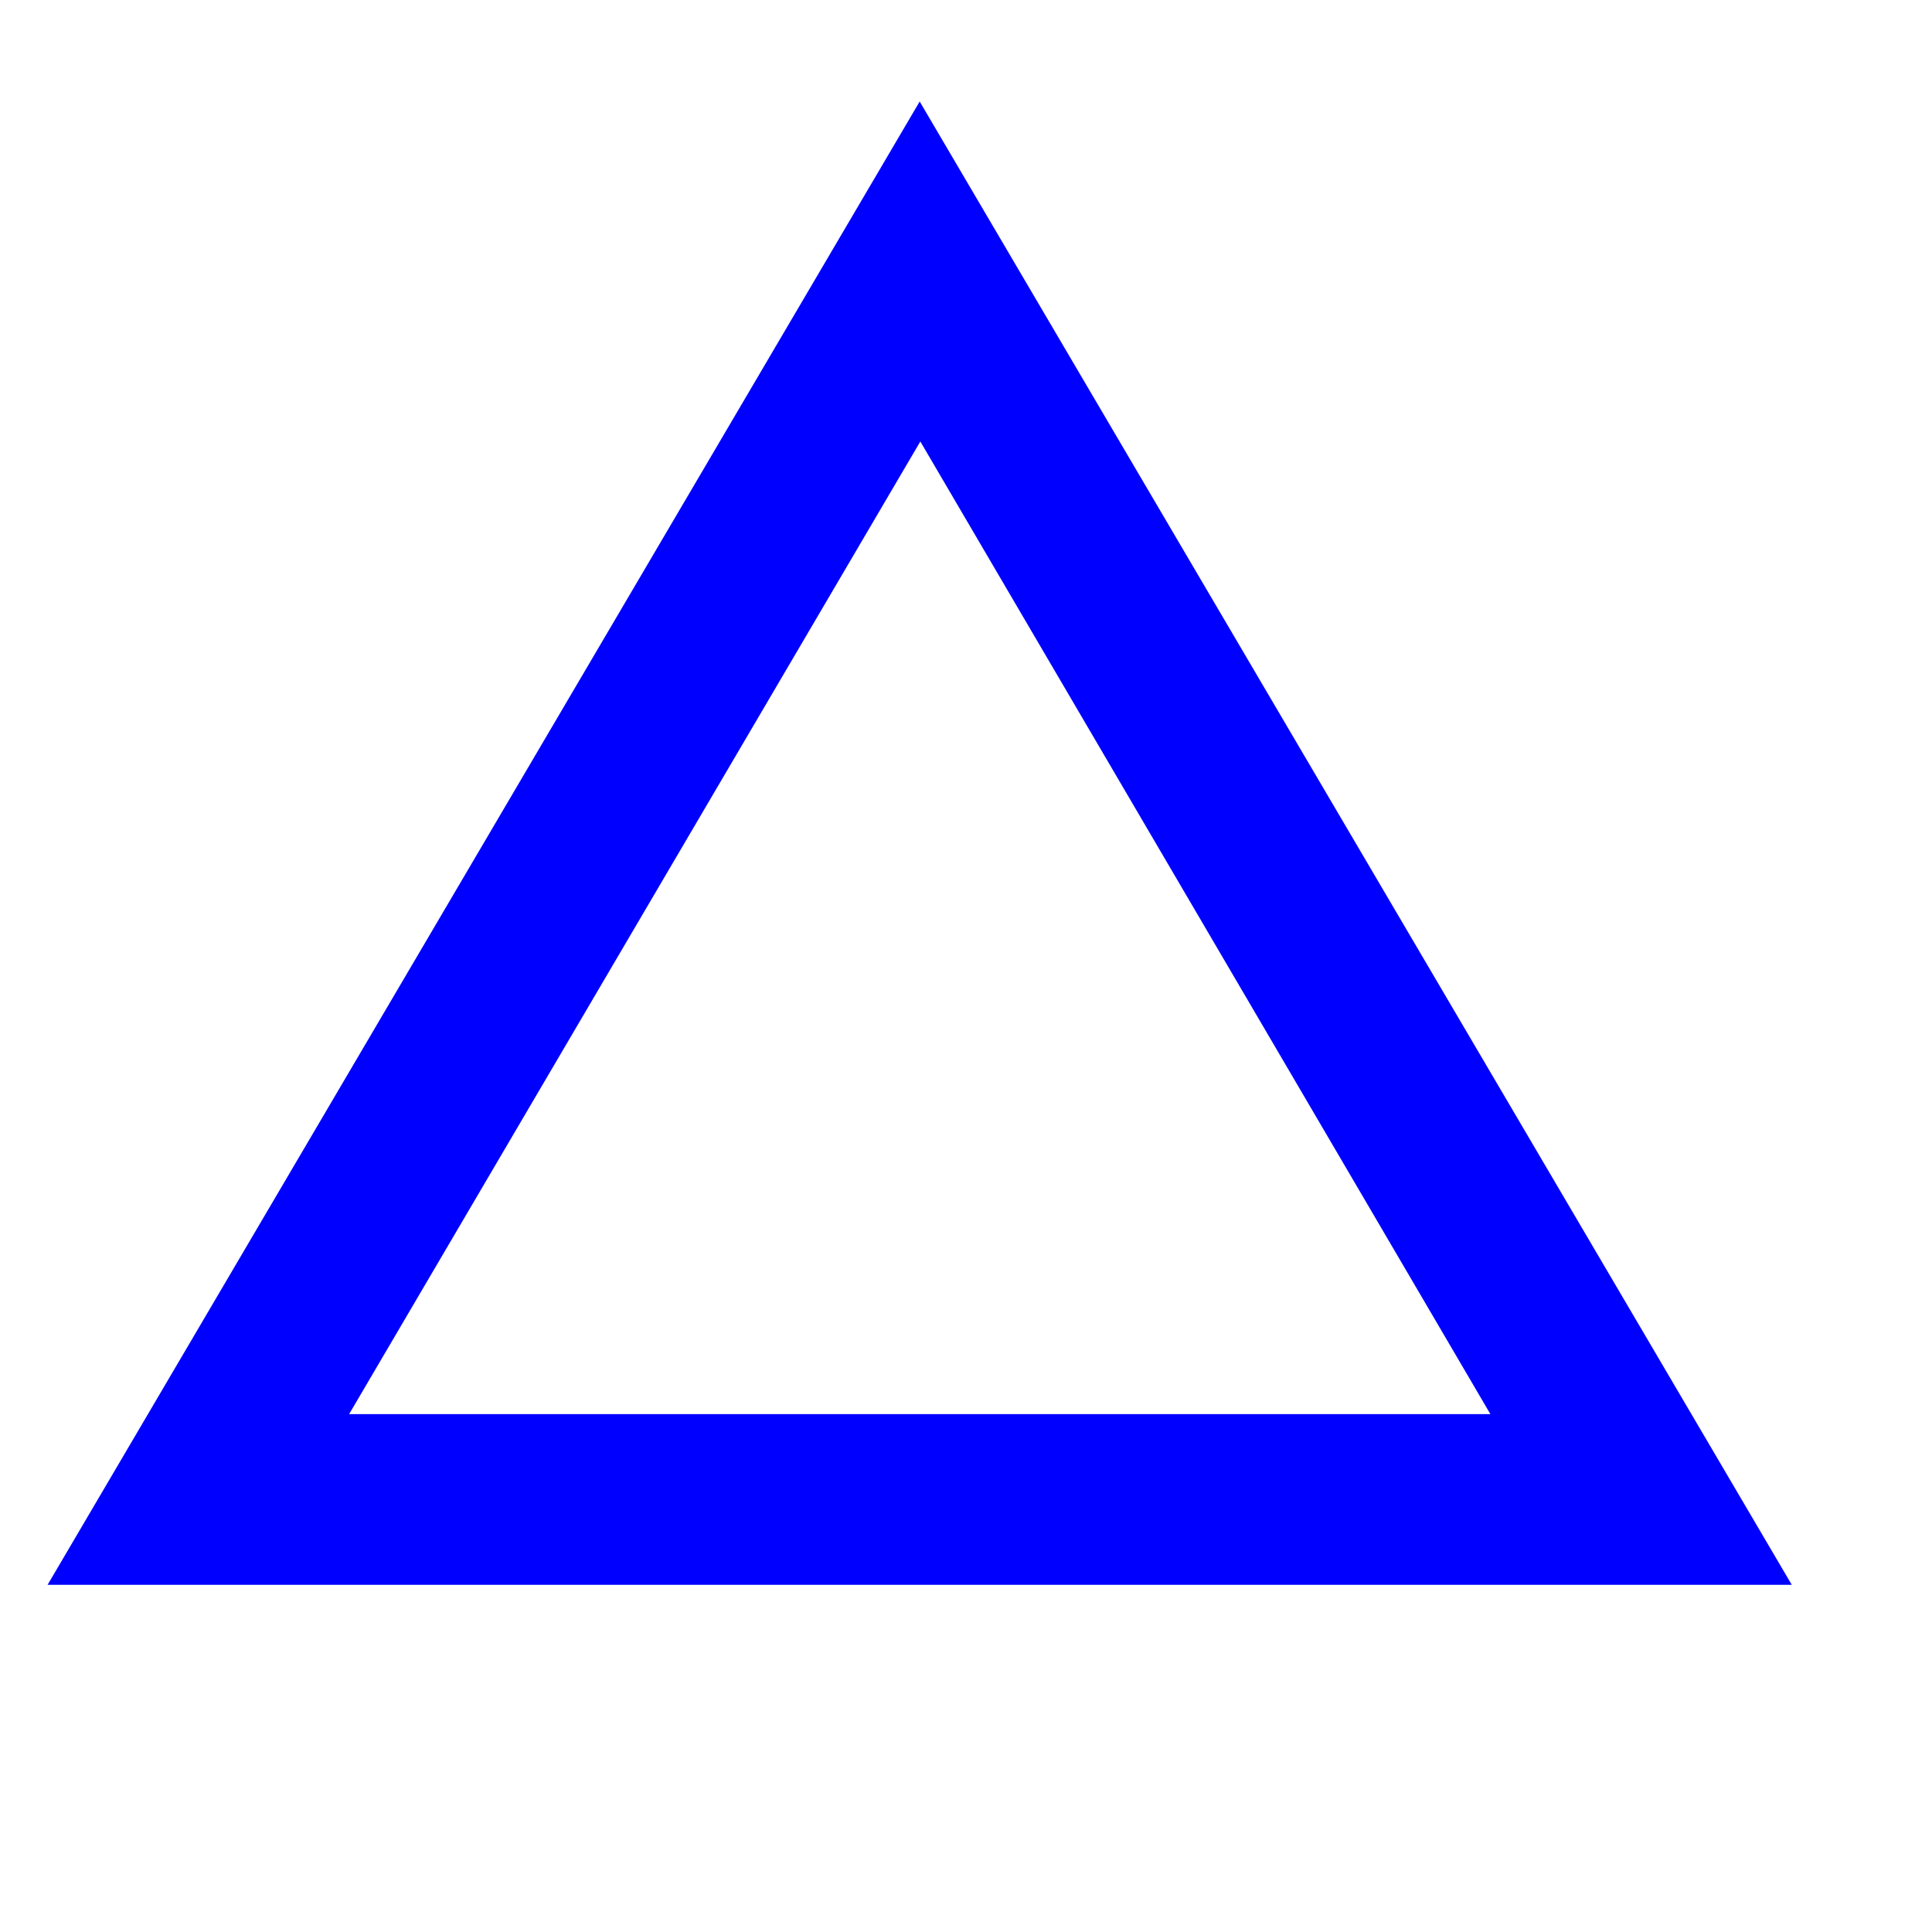<?xml version="1.0" encoding="UTF-8"?>
<svg xmlns="http://www.w3.org/2000/svg" xmlns:xlink="http://www.w3.org/1999/xlink" width="32" height="32" viewBox="0 0 32 32">
<path fill-rule="nonzero" fill="rgb(0%, 0%, 100%)" fill-opacity="1" stroke-width="1" stroke-linecap="butt" stroke-linejoin="miter" stroke="rgb(0%, 0%, 100%)" stroke-opacity="1" stroke-miterlimit="4" d="M 29.028 936.978 L 544.033 61.03 L 1059.038 936.978 Z M 969.971 837.007 L 927.065 913.047 L 500.986 186.064 L 587.93 186.064 L 161.001 913.047 L 117.954 837.007 Z M 969.971 837.007 " transform="matrix(0.028, 0, 0, 0.028, 0, 0)"/>
</svg>
